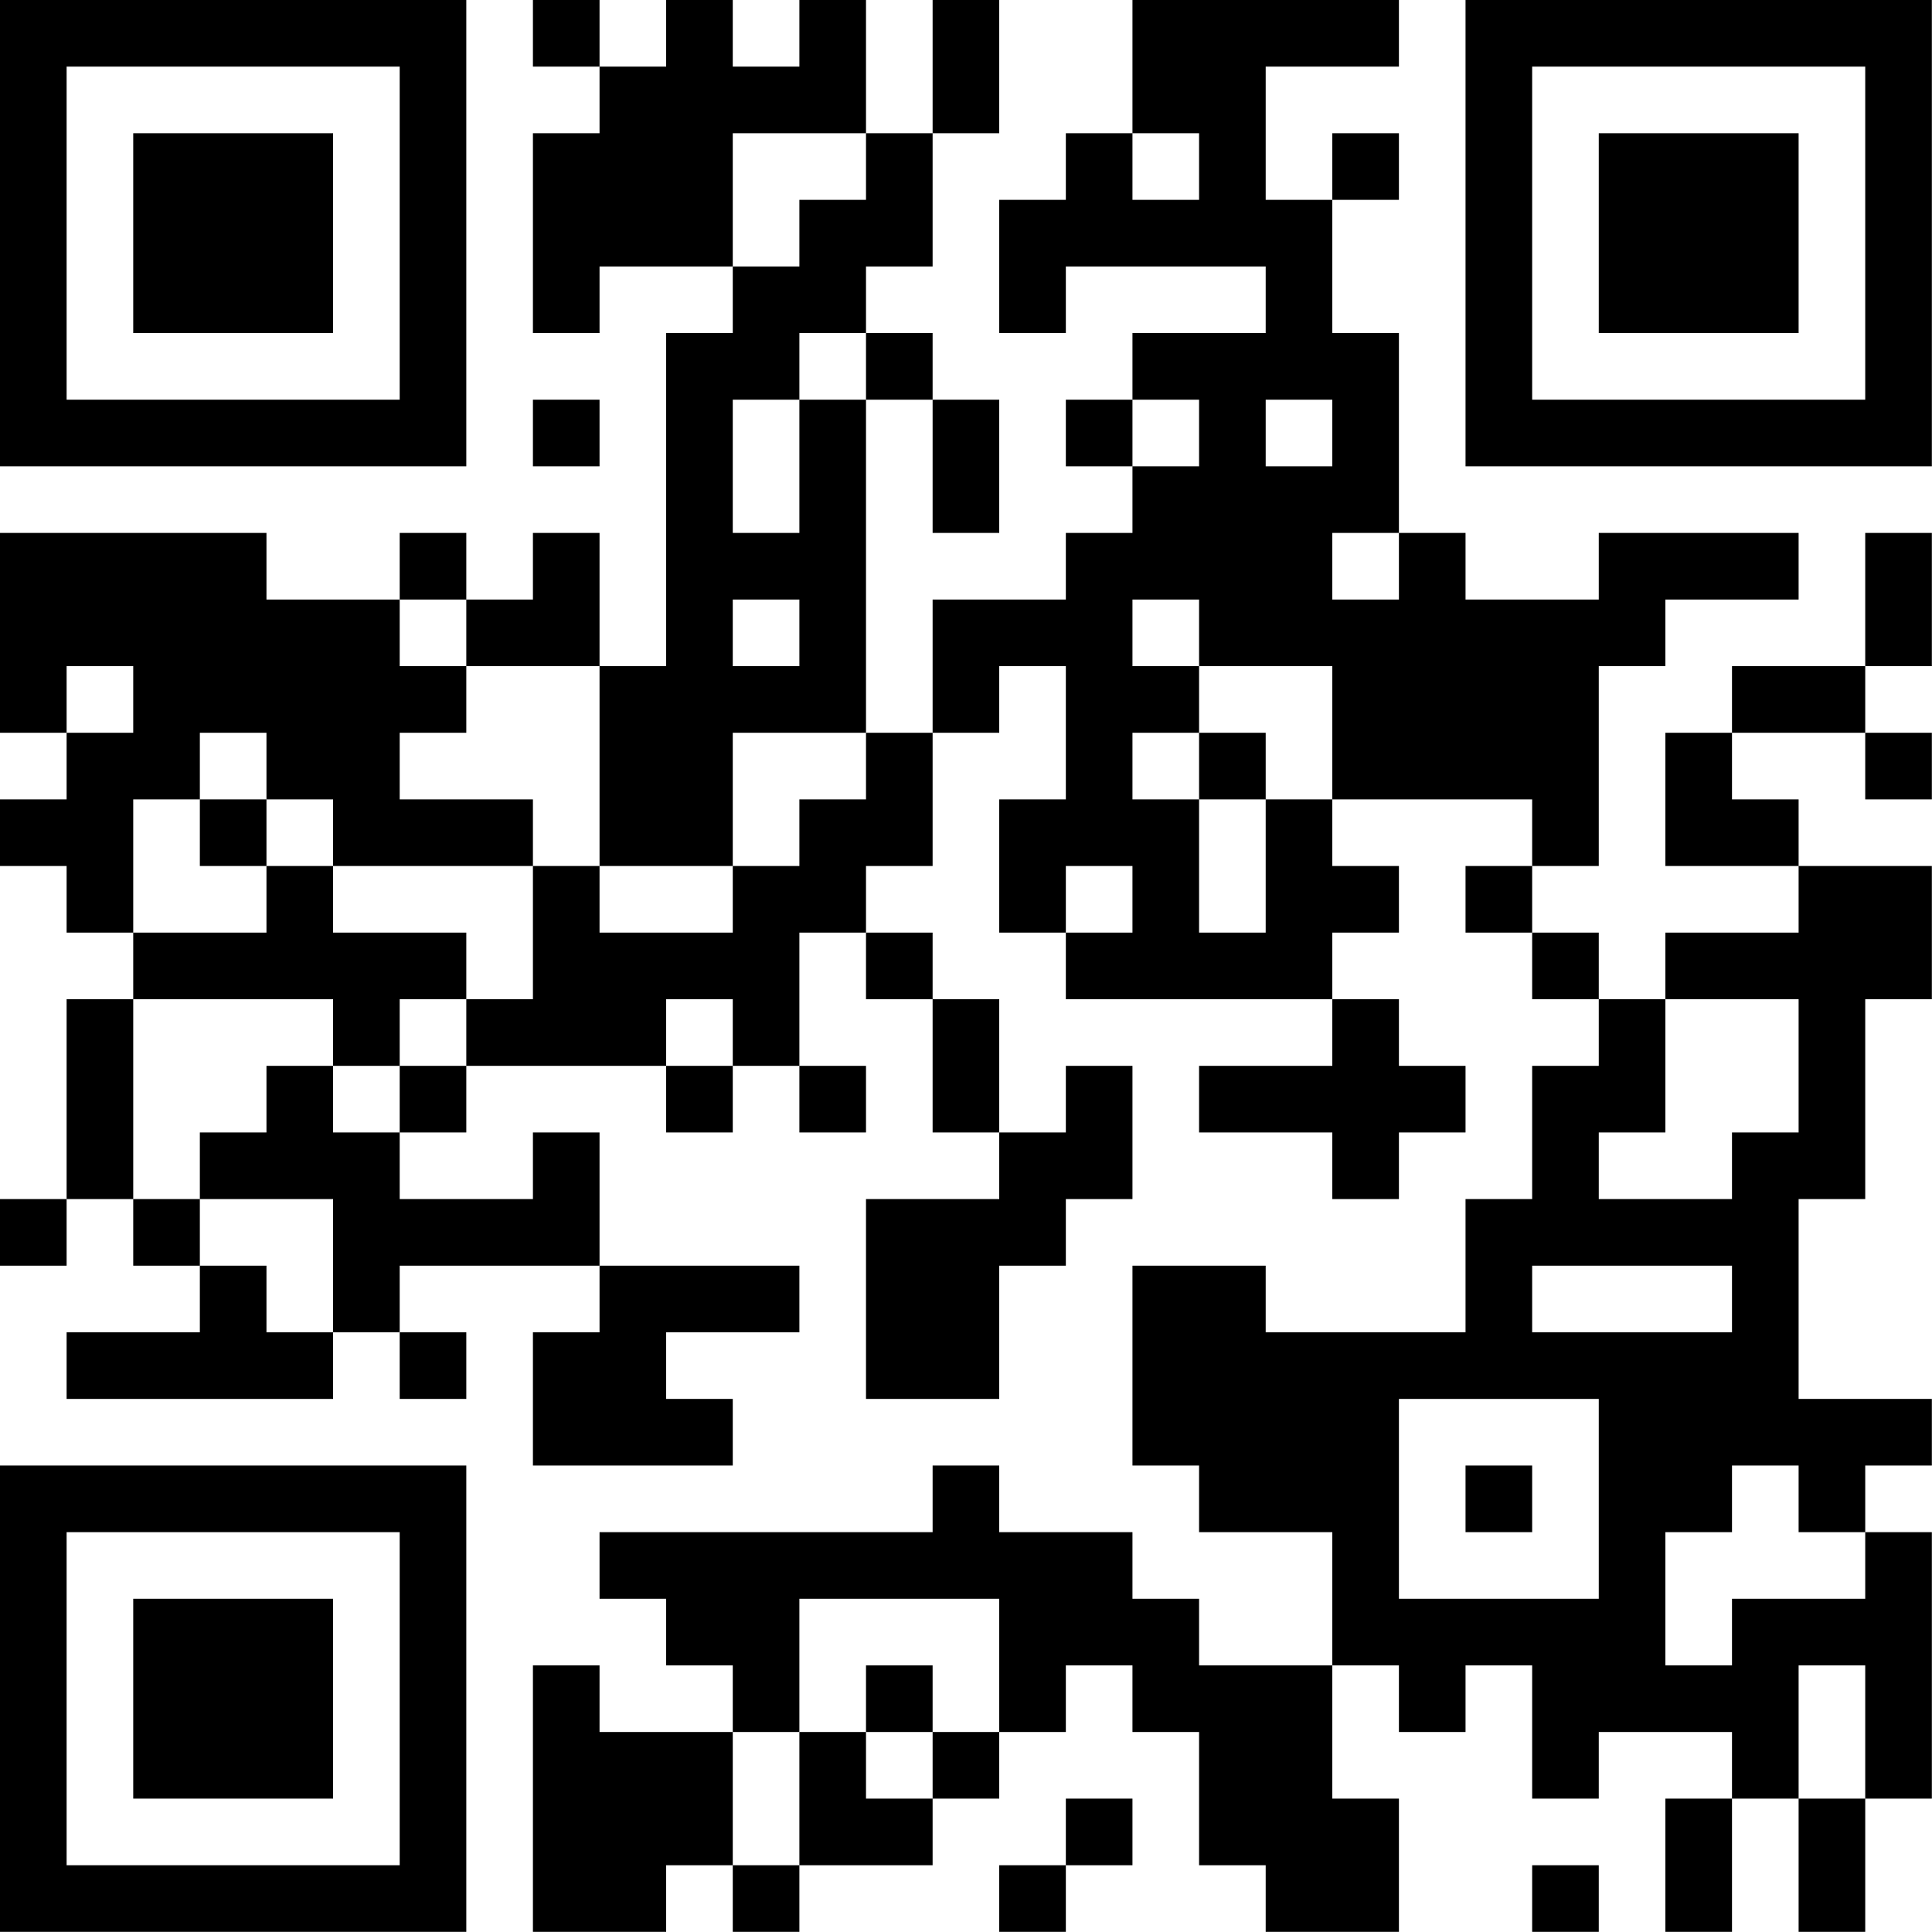 <?xml version="1.0" encoding="UTF-8"?>
<svg xmlns="http://www.w3.org/2000/svg" version="1.1" width="100" height="100" viewBox="0 0 100 100"><rect x="0" y="0" width="100" height="100" fill="#ffffff"/><g transform="scale(3.448)"><g transform="translate(0,0)"><path fill-rule="evenodd" d="M8 0L8 1L9 1L9 2L8 2L8 5L9 5L9 4L11 4L11 5L10 5L10 10L9 10L9 8L8 8L8 9L7 9L7 8L6 8L6 9L4 9L4 8L0 8L0 11L1 11L1 12L0 12L0 13L1 13L1 14L2 14L2 15L1 15L1 18L0 18L0 19L1 19L1 18L2 18L2 19L3 19L3 20L1 20L1 21L5 21L5 20L6 20L6 21L7 21L7 20L6 20L6 19L9 19L9 20L8 20L8 22L11 22L11 21L10 21L10 20L12 20L12 19L9 19L9 17L8 17L8 18L6 18L6 17L7 17L7 16L10 16L10 17L11 17L11 16L12 16L12 17L13 17L13 16L12 16L12 14L13 14L13 15L14 15L14 17L15 17L15 18L13 18L13 21L15 21L15 19L16 19L16 18L17 18L17 16L16 16L16 17L15 17L15 15L14 15L14 14L13 14L13 13L14 13L14 11L15 11L15 10L16 10L16 12L15 12L15 14L16 14L16 15L20 15L20 16L18 16L18 17L20 17L20 18L21 18L21 17L22 17L22 16L21 16L21 15L20 15L20 14L21 14L21 13L20 13L20 12L23 12L23 13L22 13L22 14L23 14L23 15L24 15L24 16L23 16L23 18L22 18L22 20L19 20L19 19L17 19L17 22L18 22L18 23L20 23L20 25L18 25L18 24L17 24L17 23L15 23L15 22L14 22L14 23L9 23L9 24L10 24L10 25L11 25L11 26L9 26L9 25L8 25L8 29L10 29L10 28L11 28L11 29L12 29L12 28L14 28L14 27L15 27L15 26L16 26L16 25L17 25L17 26L18 26L18 28L19 28L19 29L21 29L21 27L20 27L20 25L21 25L21 26L22 26L22 25L23 25L23 27L24 27L24 26L26 26L26 27L25 27L25 29L26 29L26 27L27 27L27 29L28 29L28 27L29 27L29 23L28 23L28 22L29 22L29 21L27 21L27 18L28 18L28 15L29 15L29 13L27 13L27 12L26 12L26 11L28 11L28 12L29 12L29 11L28 11L28 10L29 10L29 8L28 8L28 10L26 10L26 11L25 11L25 13L27 13L27 14L25 14L25 15L24 15L24 14L23 14L23 13L24 13L24 10L25 10L25 9L27 9L27 8L24 8L24 9L22 9L22 8L21 8L21 5L20 5L20 3L21 3L21 2L20 2L20 3L19 3L19 1L21 1L21 0L17 0L17 2L16 2L16 3L15 3L15 5L16 5L16 4L19 4L19 5L17 5L17 6L16 6L16 7L17 7L17 8L16 8L16 9L14 9L14 11L13 11L13 6L14 6L14 8L15 8L15 6L14 6L14 5L13 5L13 4L14 4L14 2L15 2L15 0L14 0L14 2L13 2L13 0L12 0L12 1L11 1L11 0L10 0L10 1L9 1L9 0ZM11 2L11 4L12 4L12 3L13 3L13 2ZM17 2L17 3L18 3L18 2ZM12 5L12 6L11 6L11 8L12 8L12 6L13 6L13 5ZM8 6L8 7L9 7L9 6ZM17 6L17 7L18 7L18 6ZM19 6L19 7L20 7L20 6ZM20 8L20 9L21 9L21 8ZM6 9L6 10L7 10L7 11L6 11L6 12L8 12L8 13L5 13L5 12L4 12L4 11L3 11L3 12L2 12L2 14L4 14L4 13L5 13L5 14L7 14L7 15L6 15L6 16L5 16L5 15L2 15L2 18L3 18L3 19L4 19L4 20L5 20L5 18L3 18L3 17L4 17L4 16L5 16L5 17L6 17L6 16L7 16L7 15L8 15L8 13L9 13L9 14L11 14L11 13L12 13L12 12L13 12L13 11L11 11L11 13L9 13L9 10L7 10L7 9ZM11 9L11 10L12 10L12 9ZM17 9L17 10L18 10L18 11L17 11L17 12L18 12L18 14L19 14L19 12L20 12L20 10L18 10L18 9ZM1 10L1 11L2 11L2 10ZM18 11L18 12L19 12L19 11ZM3 12L3 13L4 13L4 12ZM16 13L16 14L17 14L17 13ZM10 15L10 16L11 16L11 15ZM25 15L25 17L24 17L24 18L26 18L26 17L27 17L27 15ZM23 19L23 20L26 20L26 19ZM21 21L21 24L24 24L24 21ZM22 22L22 23L23 23L23 22ZM26 22L26 23L25 23L25 25L26 25L26 24L28 24L28 23L27 23L27 22ZM12 24L12 26L11 26L11 28L12 28L12 26L13 26L13 27L14 27L14 26L15 26L15 24ZM13 25L13 26L14 26L14 25ZM27 25L27 27L28 27L28 25ZM16 27L16 28L15 28L15 29L16 29L16 28L17 28L17 27ZM23 28L23 29L24 29L24 28ZM0 0L0 7L7 7L7 0ZM1 1L1 6L6 6L6 1ZM2 2L2 5L5 5L5 2ZM22 0L22 7L29 7L29 0ZM23 1L23 6L28 6L28 1ZM24 2L24 5L27 5L27 2ZM0 22L0 29L7 29L7 22ZM1 23L1 28L6 28L6 23ZM2 24L2 27L5 27L5 24Z" fill="#000000"/></g></g></svg>
